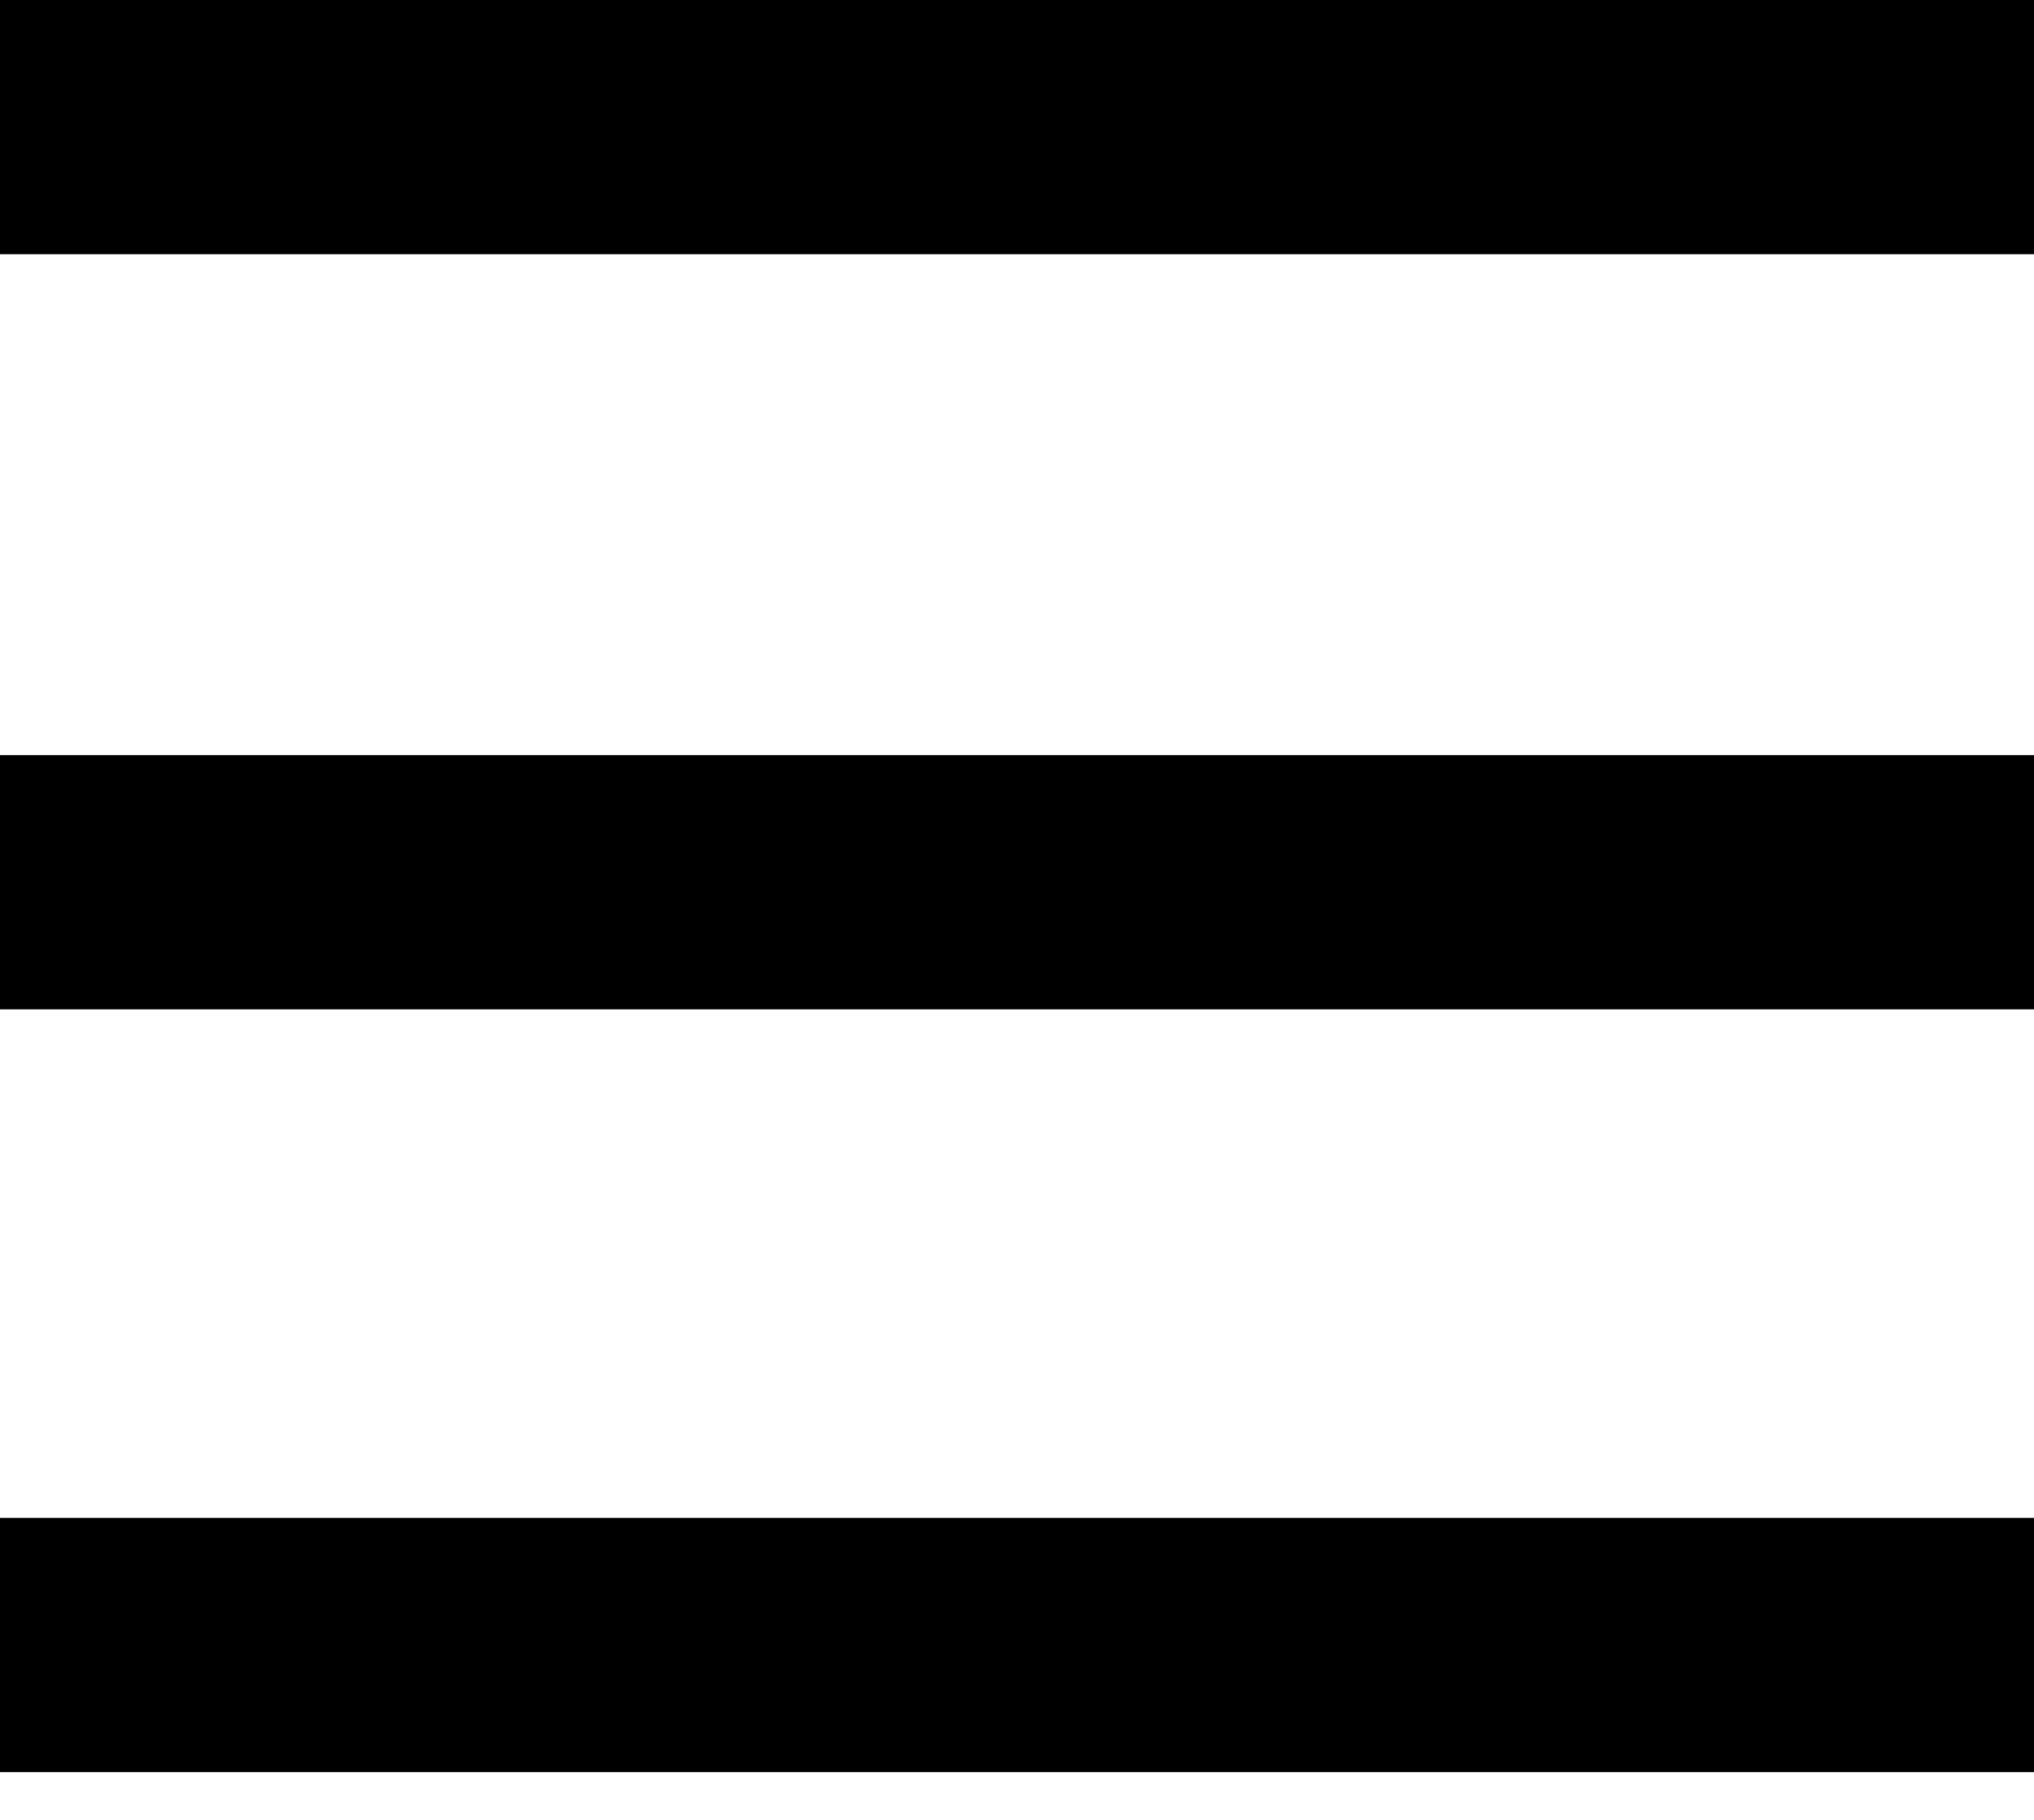 <svg width="19" height="17" viewBox="0 0 19 17" fill="none" xmlns="http://www.w3.org/2000/svg">
<path d="M0 0V2.375H19V0H0ZM0 7.054V9.429H19V7.054H0ZM0 14.179V16.554H19V14.179H0Z" fill="black"/>
</svg>

